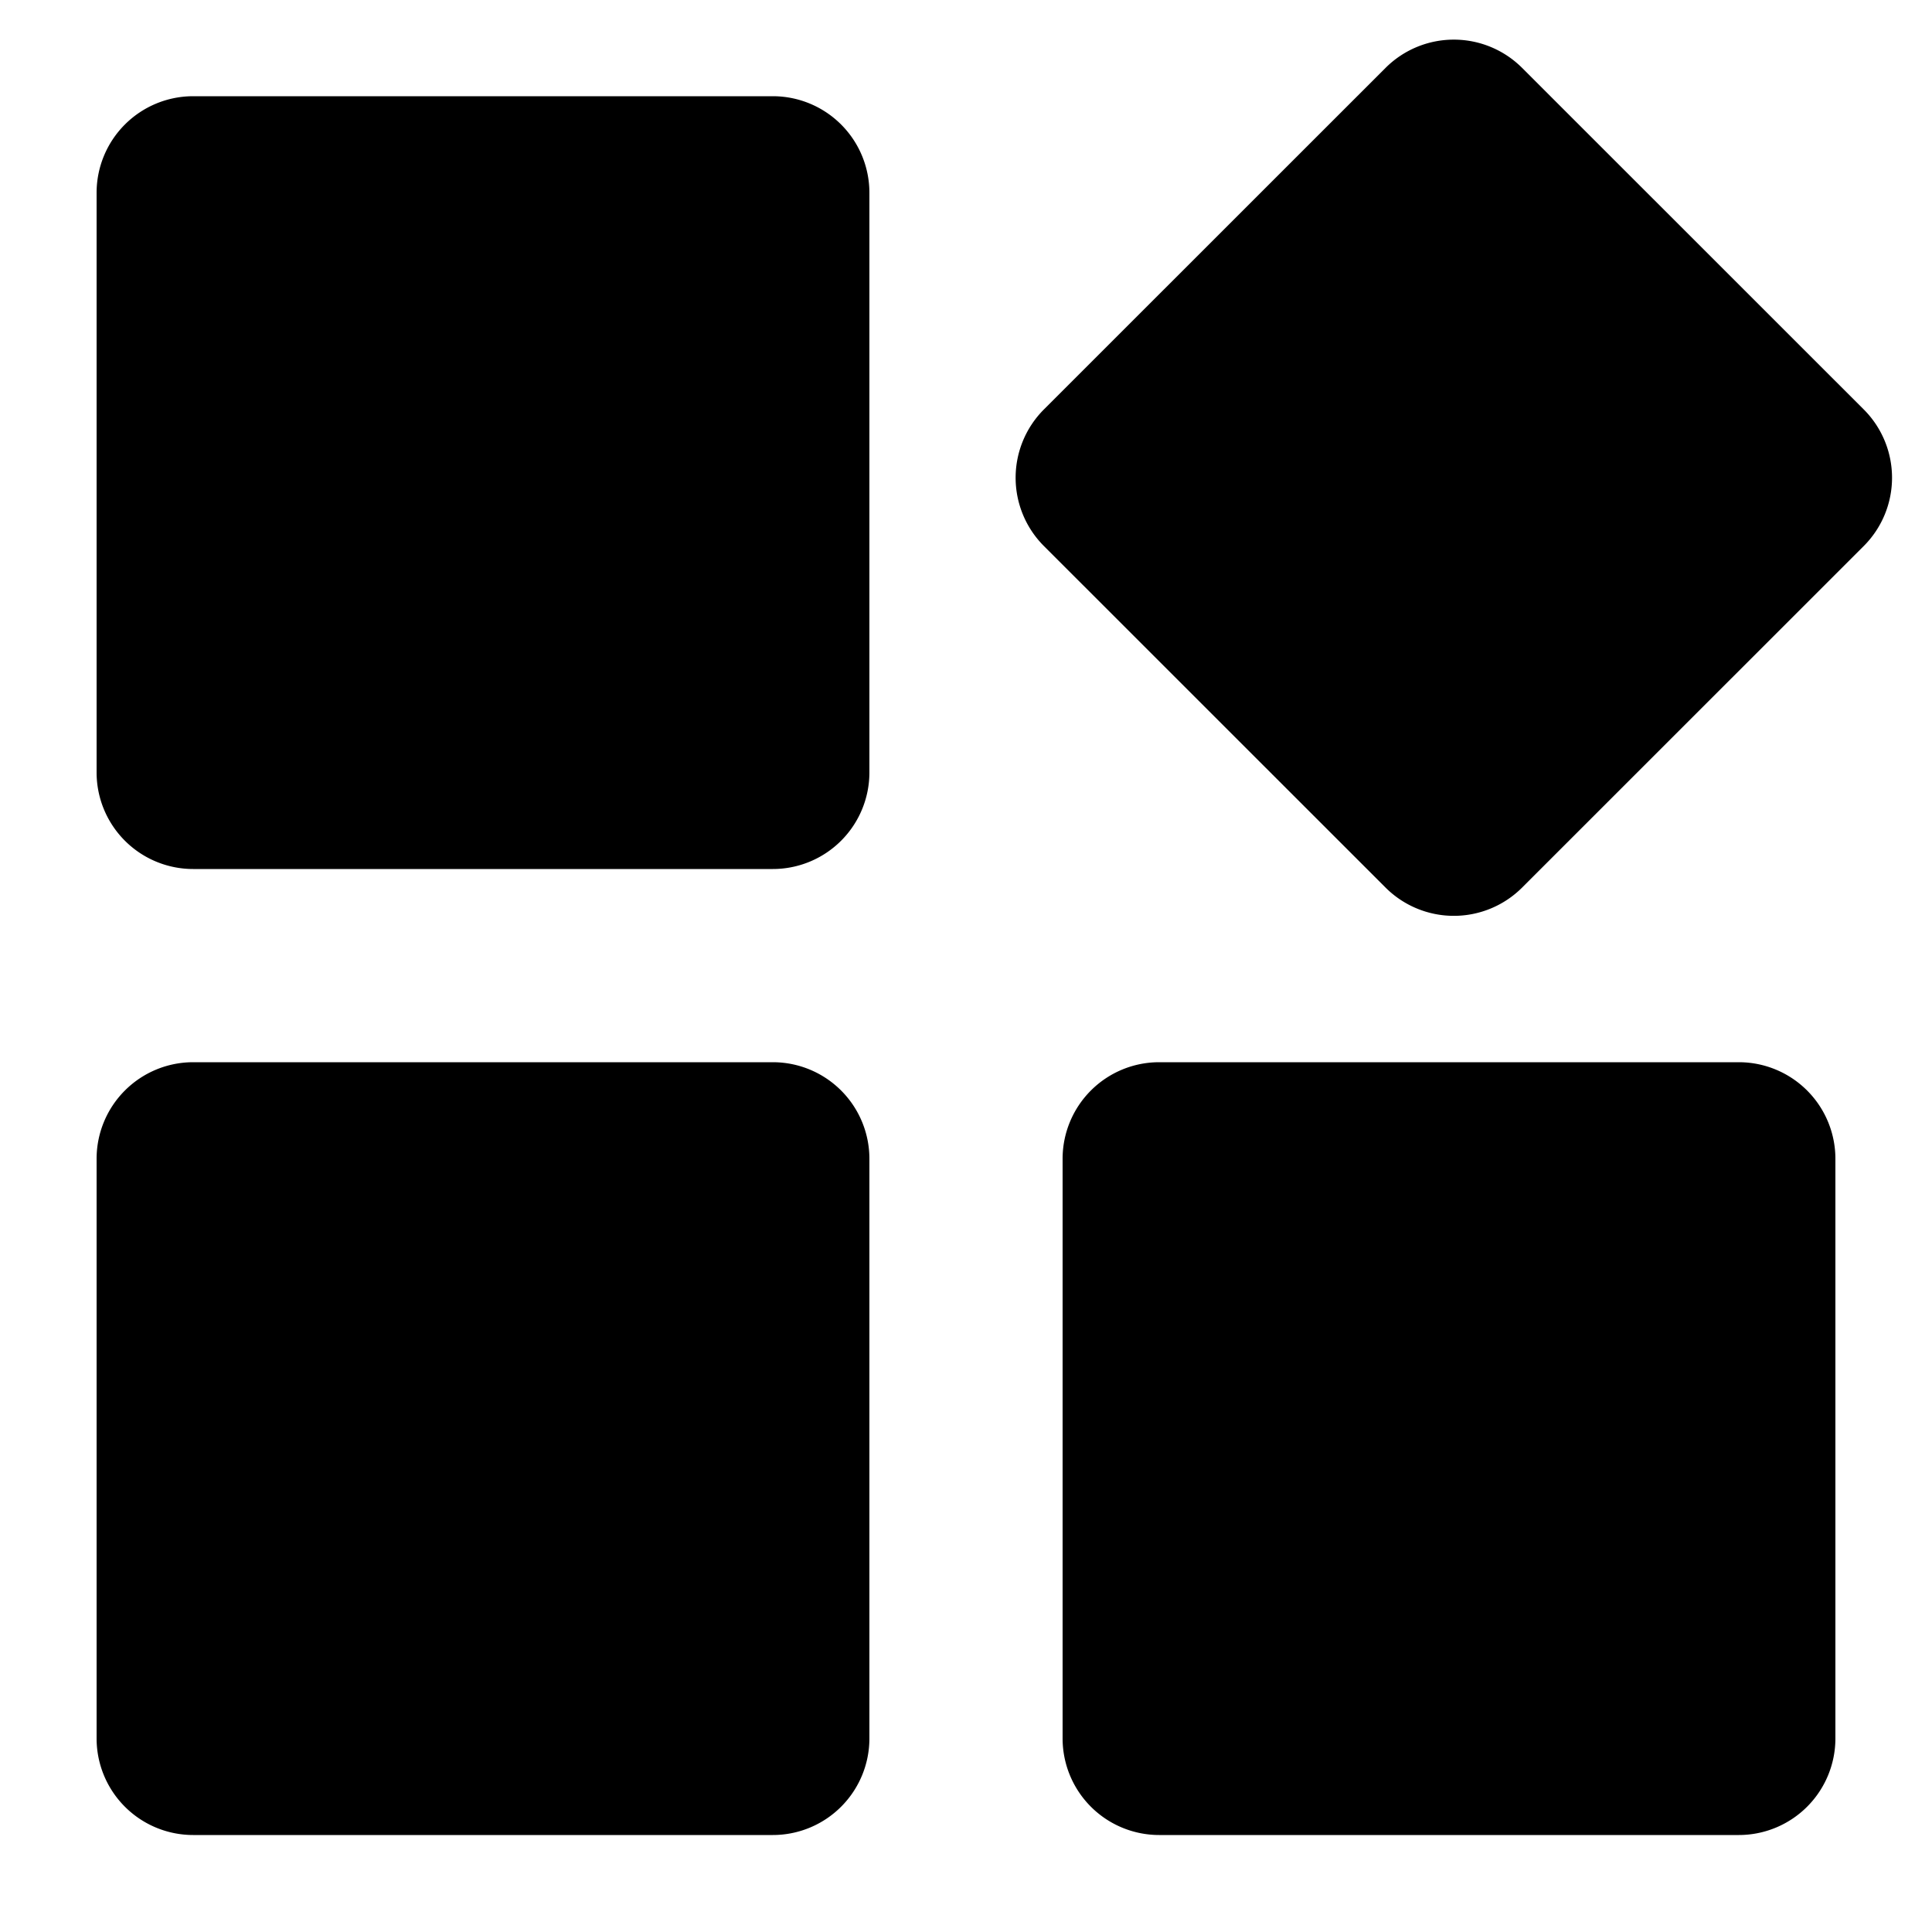 <svg xmlns="http://www.w3.org/2000/svg" viewBox="0 0 20 20">
  <path d="M15.757.703a1 1 0 0 0-1.414 0l-3.536 3.535a1 1 0 0 0 0 1.415l3.536 3.535a1 1 0 0 0 1.414 0l3.536-3.535a1 1 0 0 0 0-1.415zM1 1.996a1 1 0 0 1 1-1h6a1 1 0 0 1 1 1v6a1 1 0 0 1-1 1H2a1 1 0 0 1-1-1zm2 5v-4h4v4zM2 10.996a1 1 0 0 0-1 1v6a1 1 0 0 0 1 1h6a1 1 0 0 0 1-1v-6a1 1 0 0 0-1-1zm1 2v4h4v-4zM11 11.996a1 1 0 0 1 1-1h6a1 1 0 0 1 1 1v6a1 1 0 0 1-1 1h-6a1 1 0 0 1-1-1zm2 5v-4h4v4z"/>
</svg>
